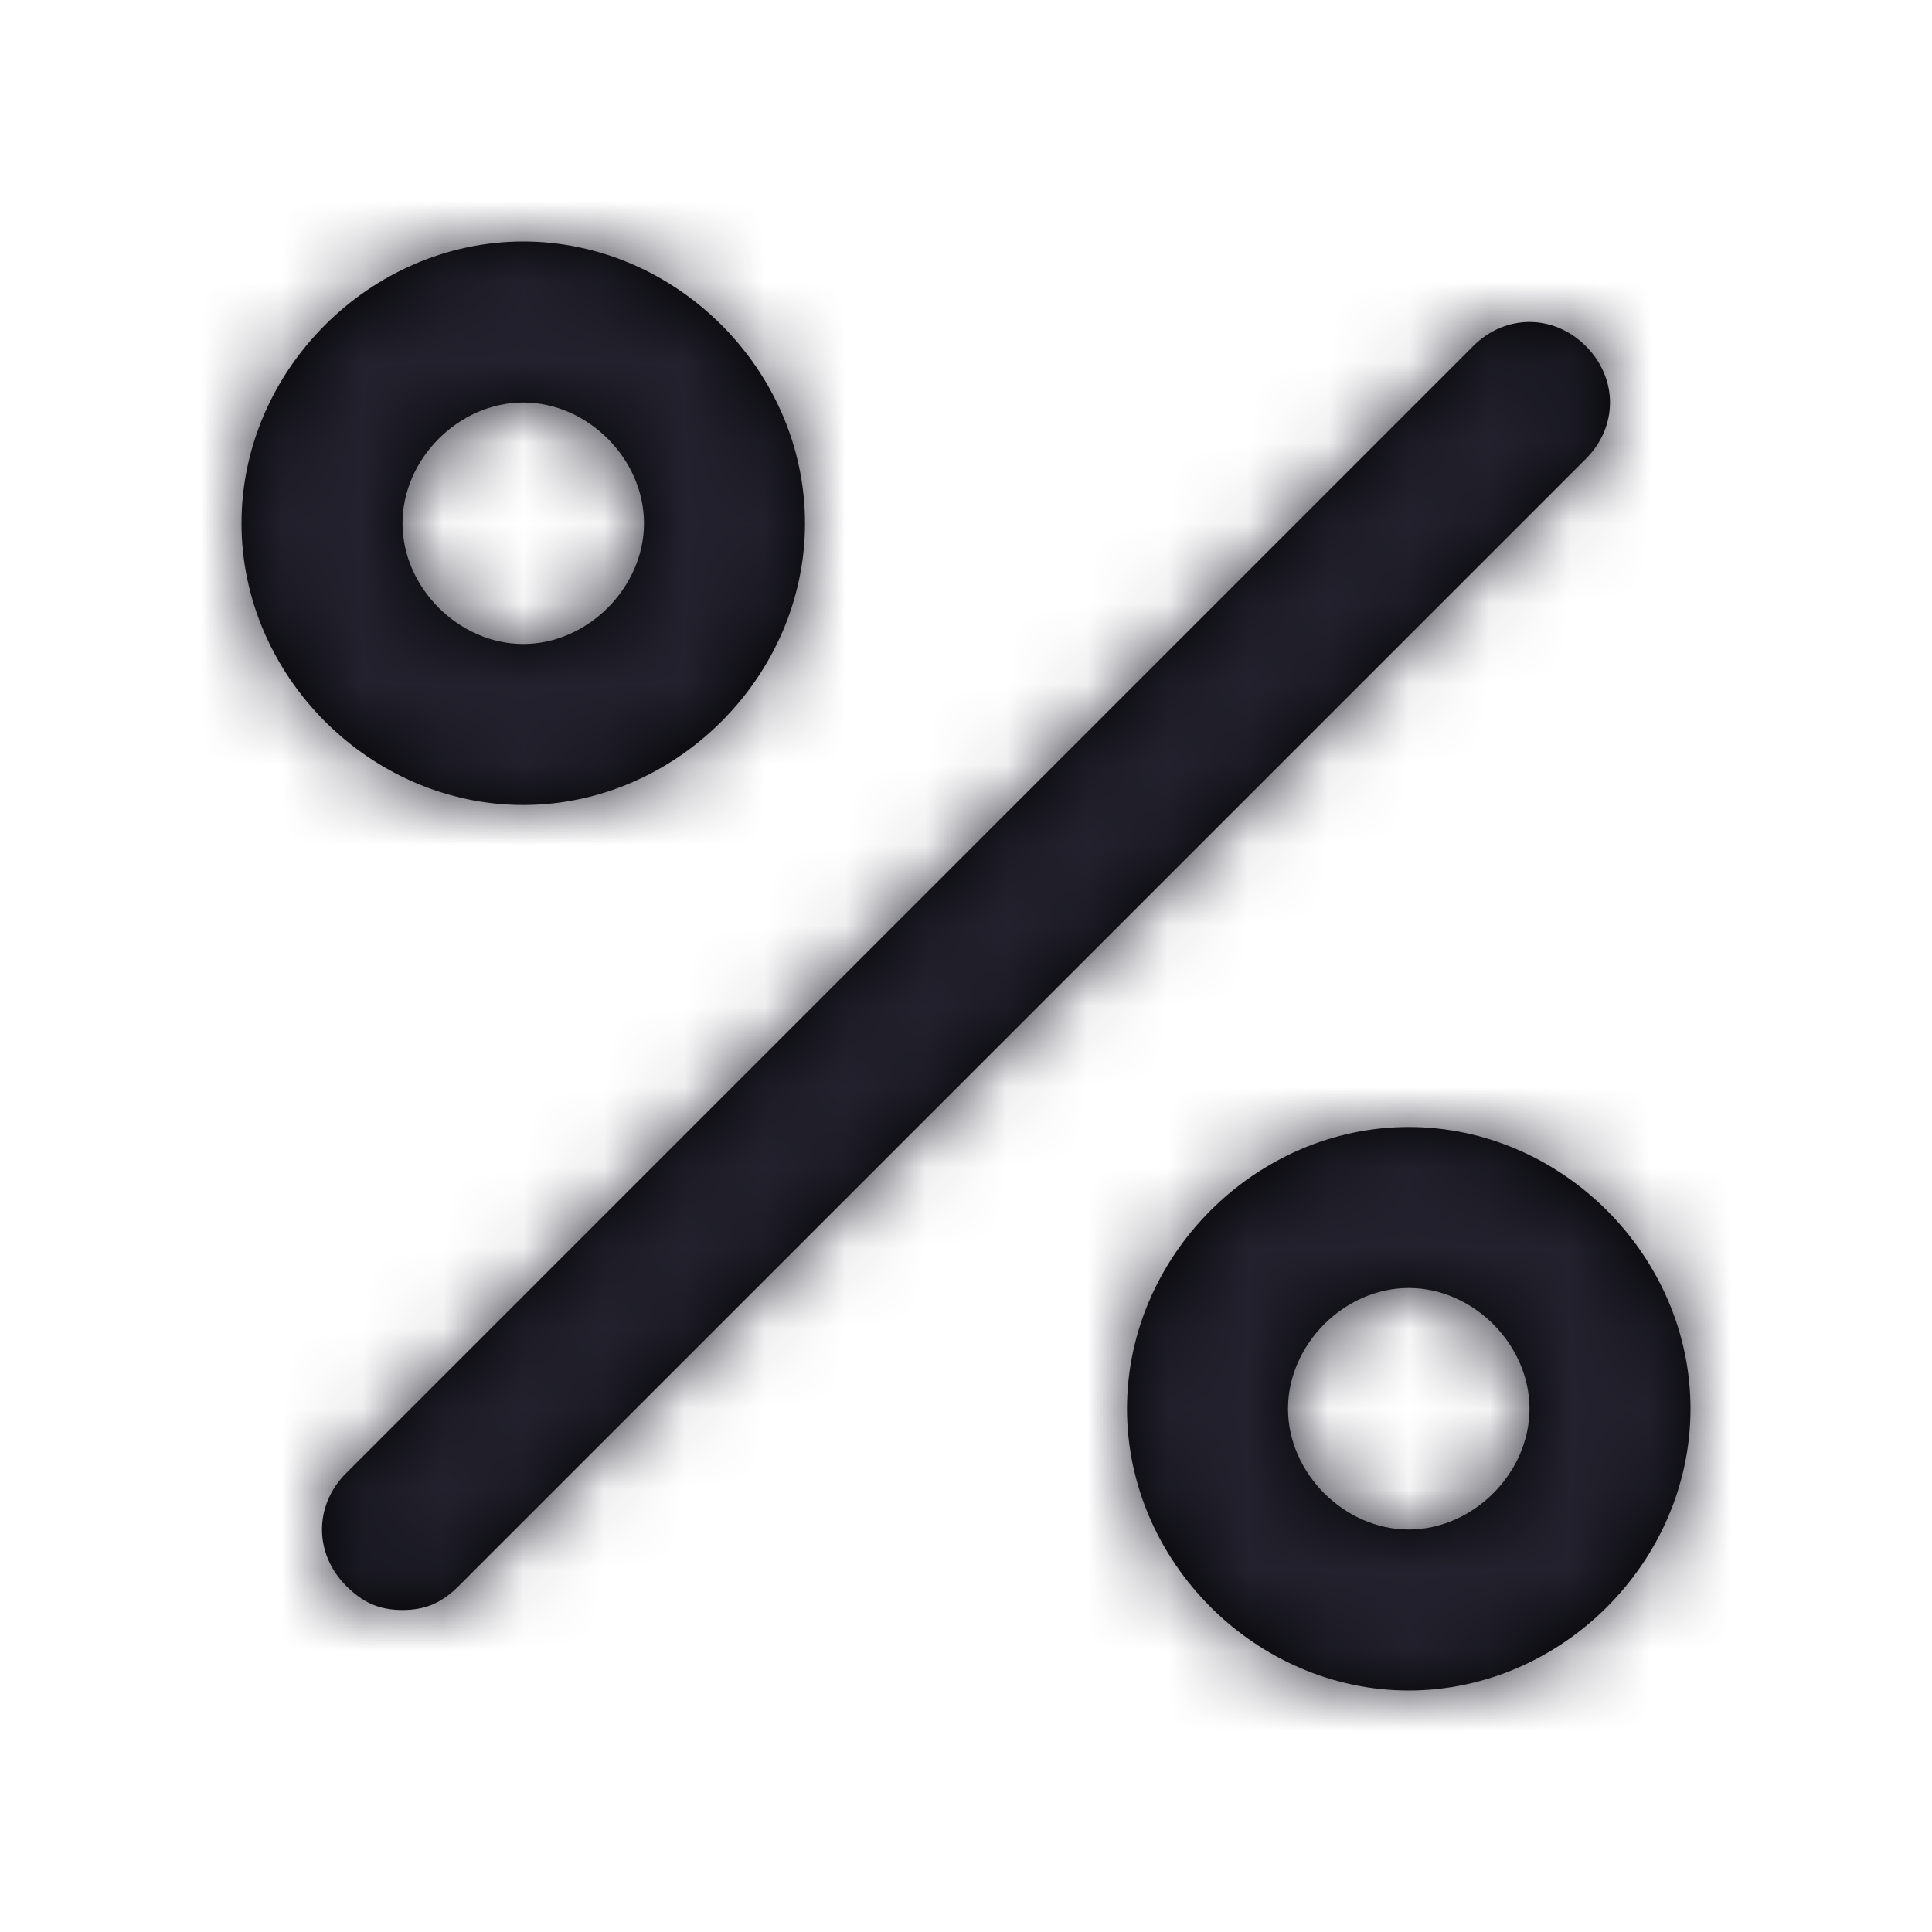 <?xml version="1.0" encoding="UTF-8"?>
<svg width="24px" height="24px" viewBox="0 0 24 24" version="1.1" xmlns="http://www.w3.org/2000/svg" xmlns:xlink="http://www.w3.org/1999/xlink">
    <title>Icon/percent</title>
    <defs>
        <path d="M19.7,5.7 L5.7,19.7 C5.5,19.9 5.3,20 5,20 C4.7,20 4.5,19.9 4.3,19.7 C3.9,19.3 3.9,18.7 4.3,18.3 L18.3,4.3 C18.7,3.9 19.3,3.9 19.7,4.3 C20.1,4.7 20.1,5.3 19.7,5.7 Z M3,6.5 C3,4.6 4.6,3 6.5,3 C8.4,3 10,4.6 10,6.5 C10,8.4 8.4,10 6.5,10 C4.6,10 3,8.4 3,6.5 Z M5,6.5 C5,7.3 5.7,8 6.5,8 C7.3,8 8,7.3 8,6.5 C8,5.7 7.3,5 6.5,5 C5.7,5 5,5.7 5,6.5 Z M21,17.5 C21,19.4 19.4,21 17.5,21 C15.6,21 14,19.4 14,17.5 C14,15.6 15.6,14 17.5,14 C19.4,14 21,15.6 21,17.5 Z M19,17.5 C19,16.7 18.3,16 17.5,16 C16.7,16 16,16.7 16,17.5 C16,18.3 16.7,19 17.5,19 C18.3,19 19,18.3 19,17.5 Z" id="path-1"></path>
    </defs>
    <g id="Icon/percent" stroke="none" stroke-width="1" fill="none" fill-rule="evenodd">
        <mask id="mask-2" fill="white">
            <use xlink:href="#path-1"></use>
        </mask>
        <use id="Mask" fill="#000000" fill-rule="nonzero" xlink:href="#path-1"></use>
        <g id="Icon-Color" mask="url(#mask-2)" fill="#22212D">
            <rect id="Shape" x="0" y="0" width="24" height="24"></rect>
        </g>
    </g>
</svg>